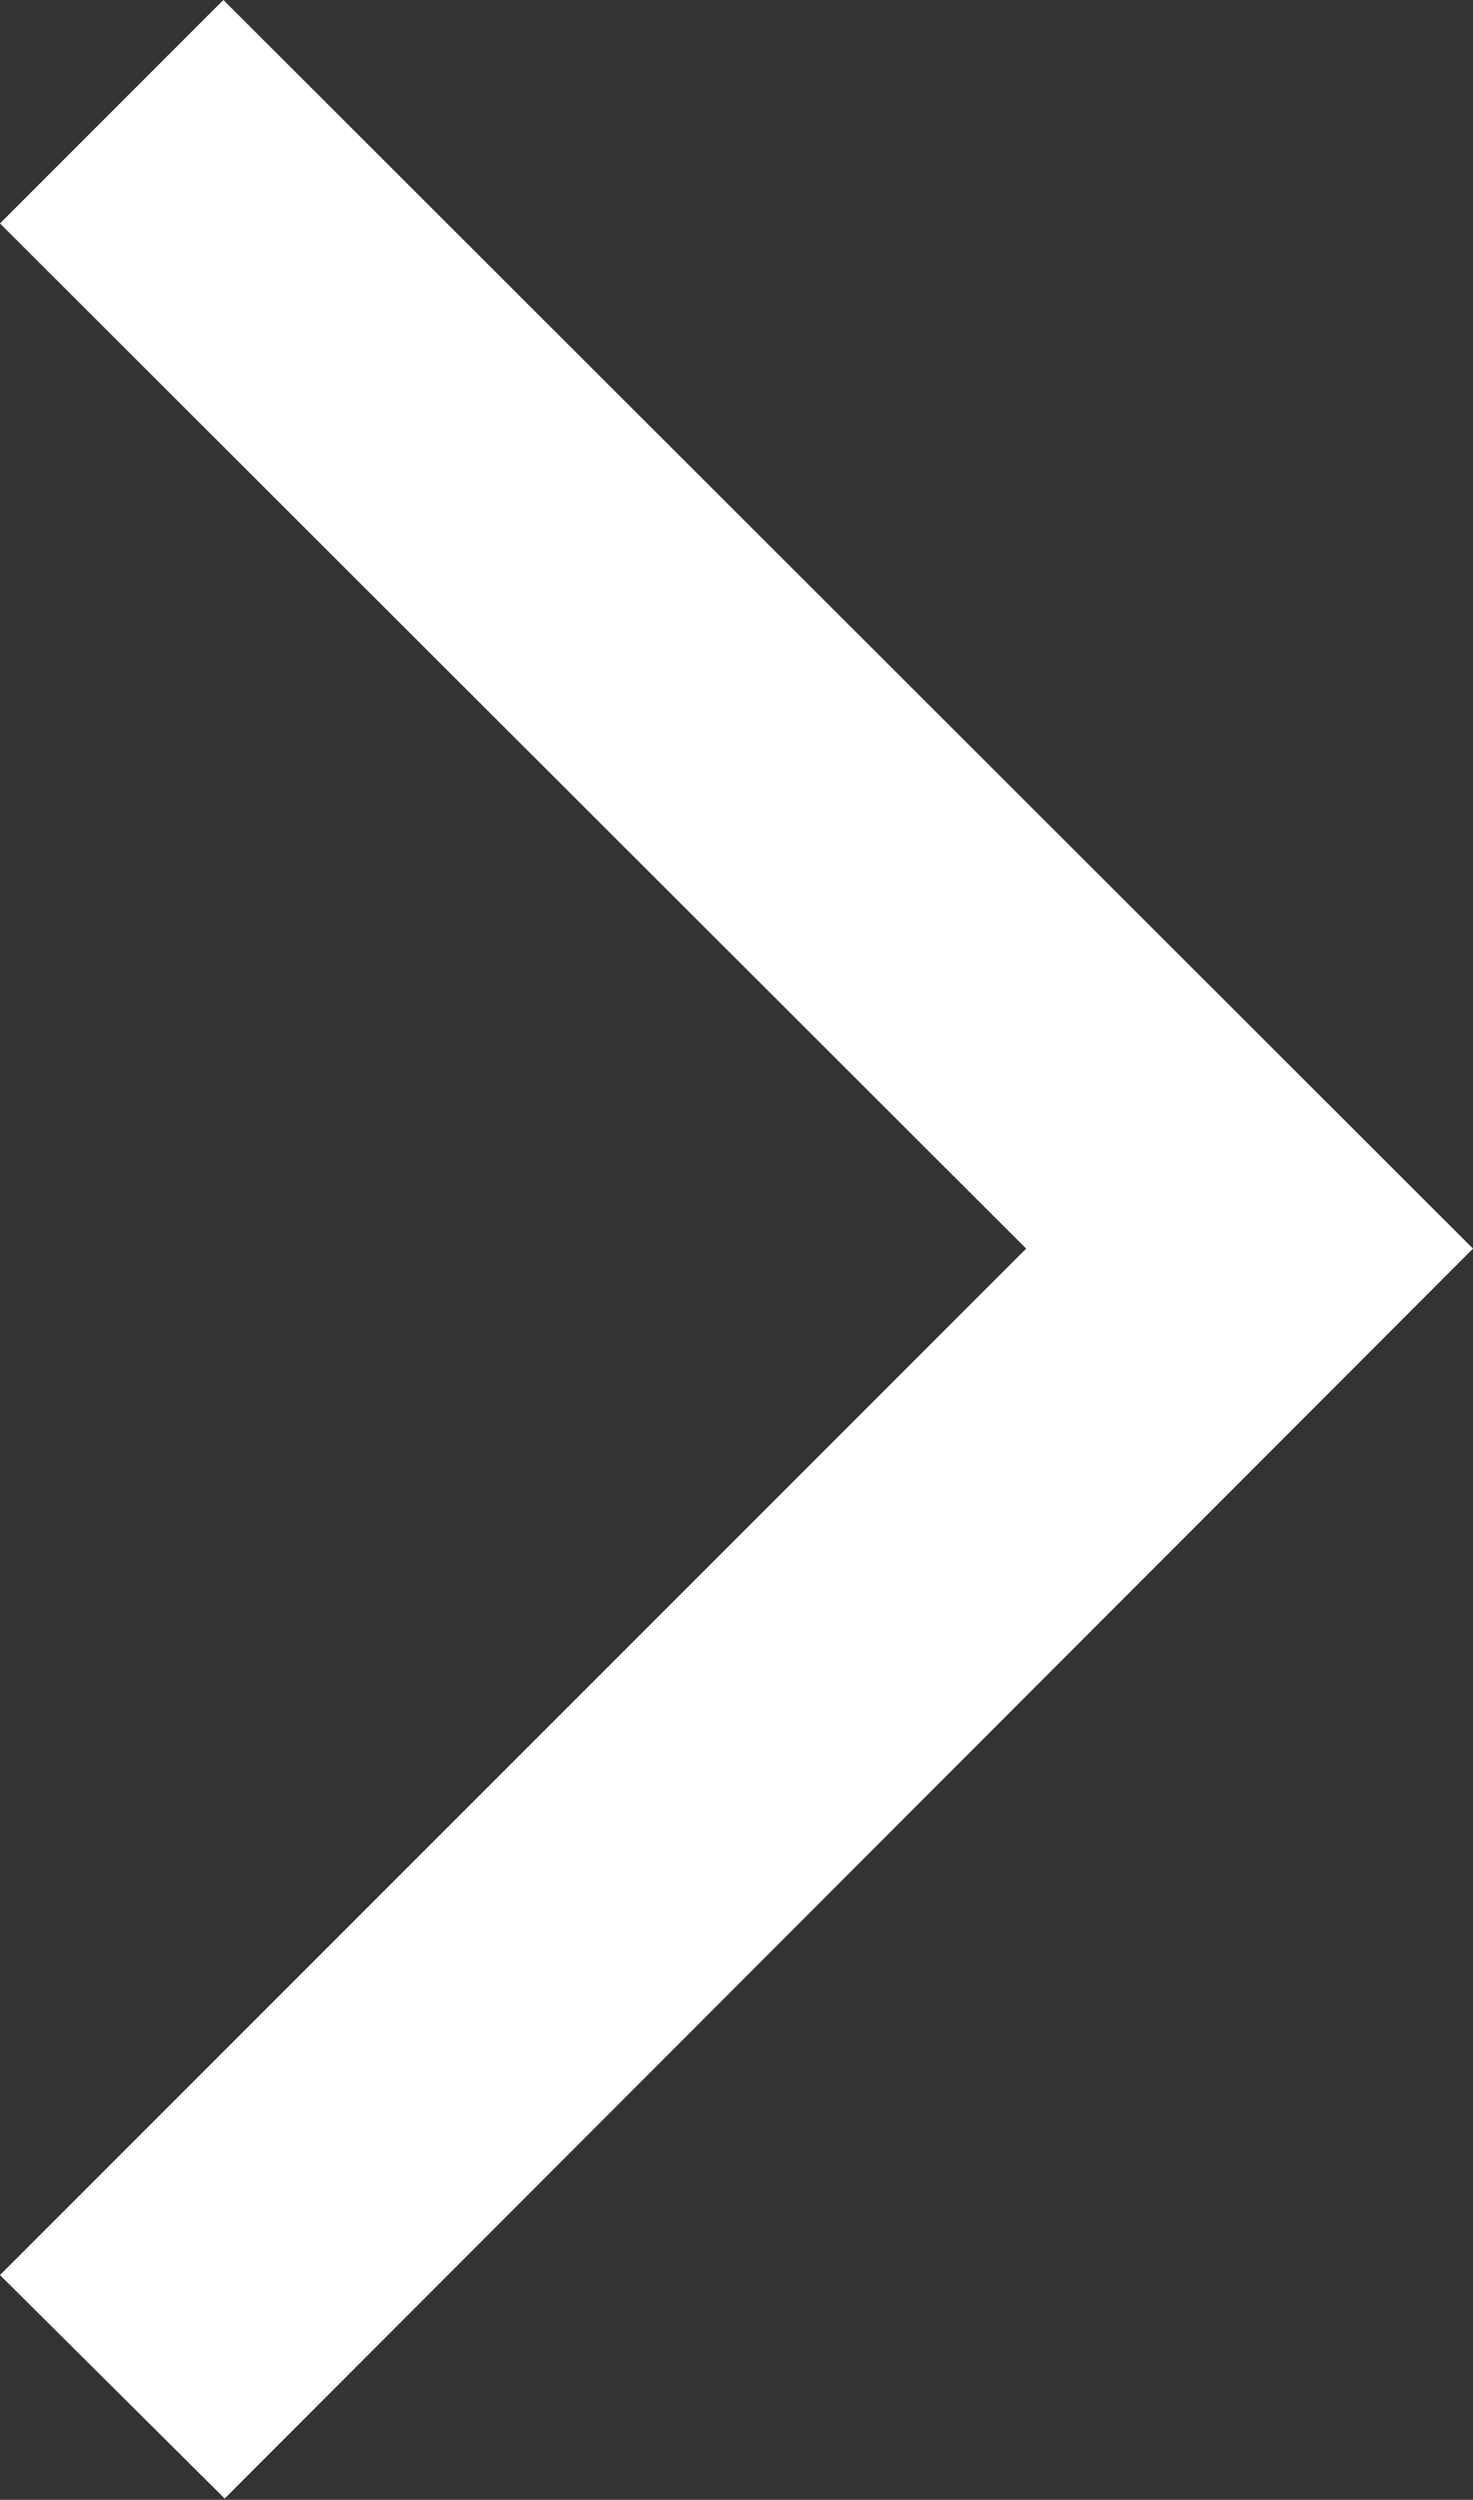 <svg width="11.67" height="19.8" viewBox="0 0 11.67 19.8" fill="none" xmlns="http://www.w3.org/2000/svg" xmlns:xlink="http://www.w3.org/1999/xlink">
	<rect x="0" y="0" width="11.67" height="19.8" fill="#333333" stroke="none"/>
	<desc>
			Created with Pixso.
	</desc>
	<defs/>
	<path id="Vector" d="M0 18.02L1.78 19.79L11.67 9.89L1.77 0L0 1.77L8.13 9.89L0 18.02Z" fill="#ffff" fill-opacity="1" fill-rule="nonzero"/>
</svg>
